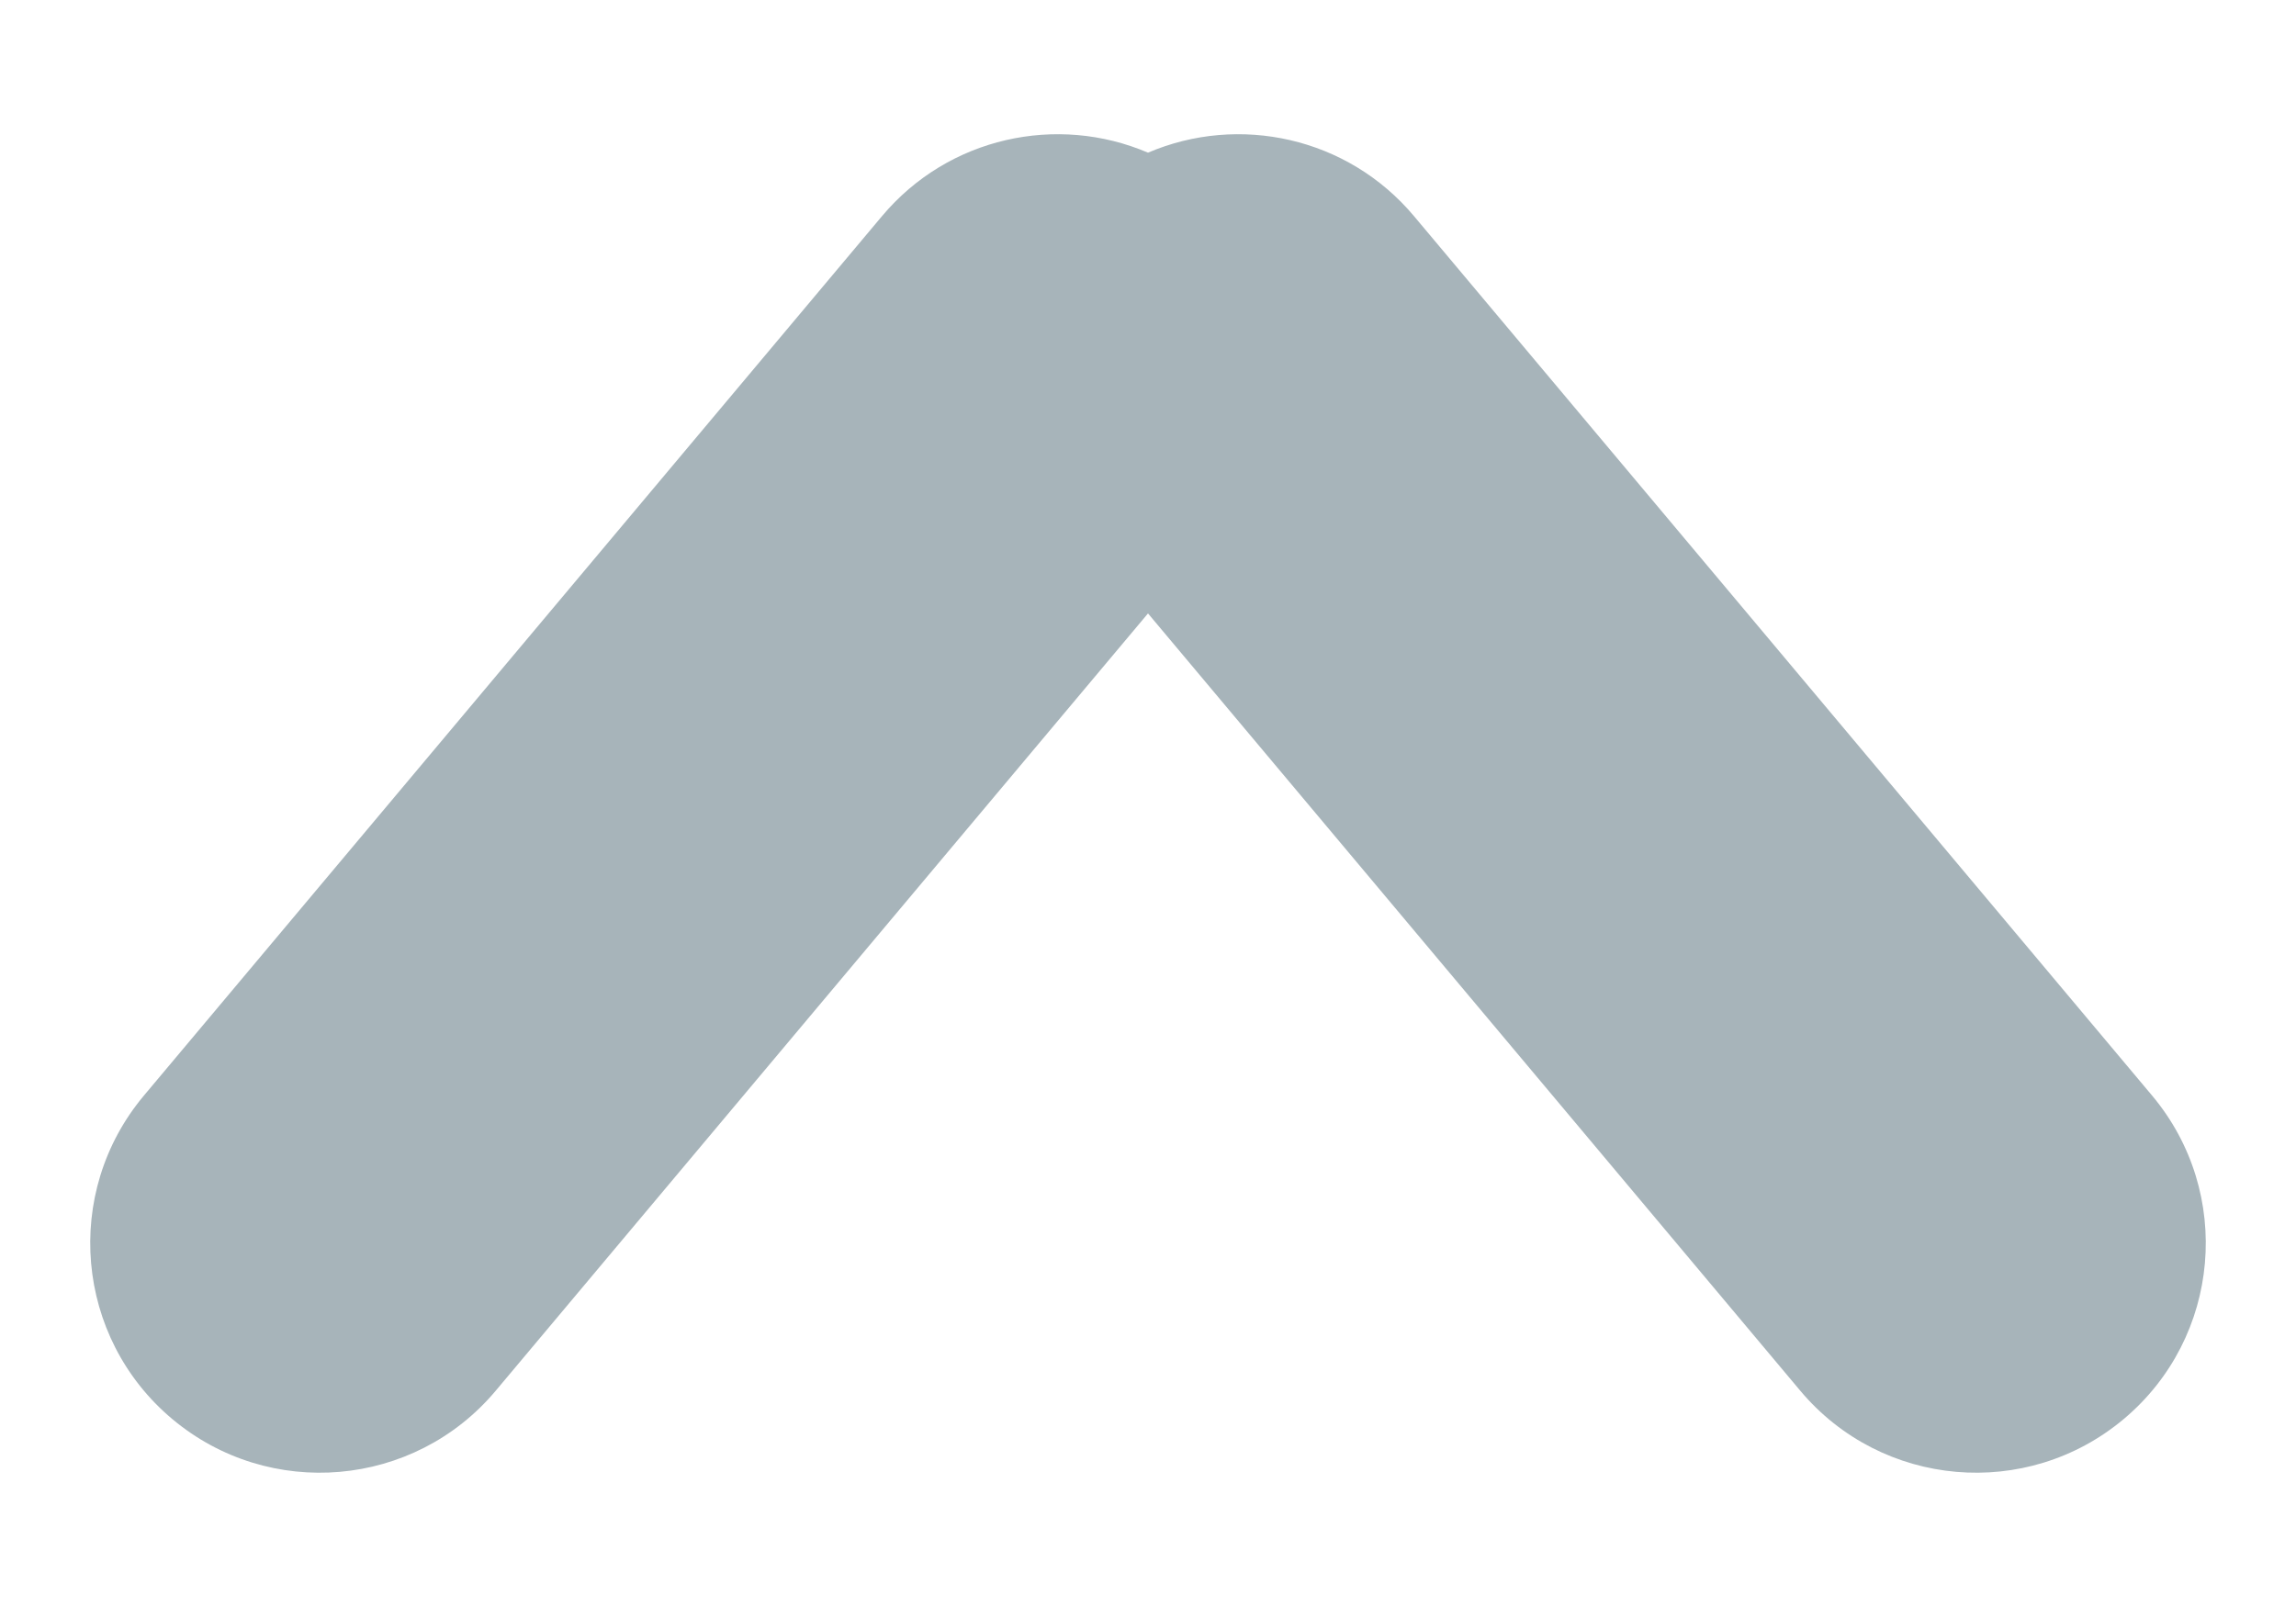 <svg width="10" height="7" viewBox="0 0 10 7" fill="none" xmlns="http://www.w3.org/2000/svg">
<path fill-rule="evenodd" clip-rule="evenodd" d="M5 0.665C5.395 0.496 5.869 0.596 6.159 0.942L9.373 4.772C9.728 5.195 9.673 5.826 9.25 6.181C8.827 6.536 8.196 6.481 7.841 6.058L5 2.672L2.159 6.058C1.804 6.481 1.173 6.536 0.75 6.181C0.327 5.826 0.272 5.195 0.627 4.772L3.841 0.942C4.131 0.596 4.605 0.496 5 0.665Z" fill="#A7B4BA"/>
</svg>
